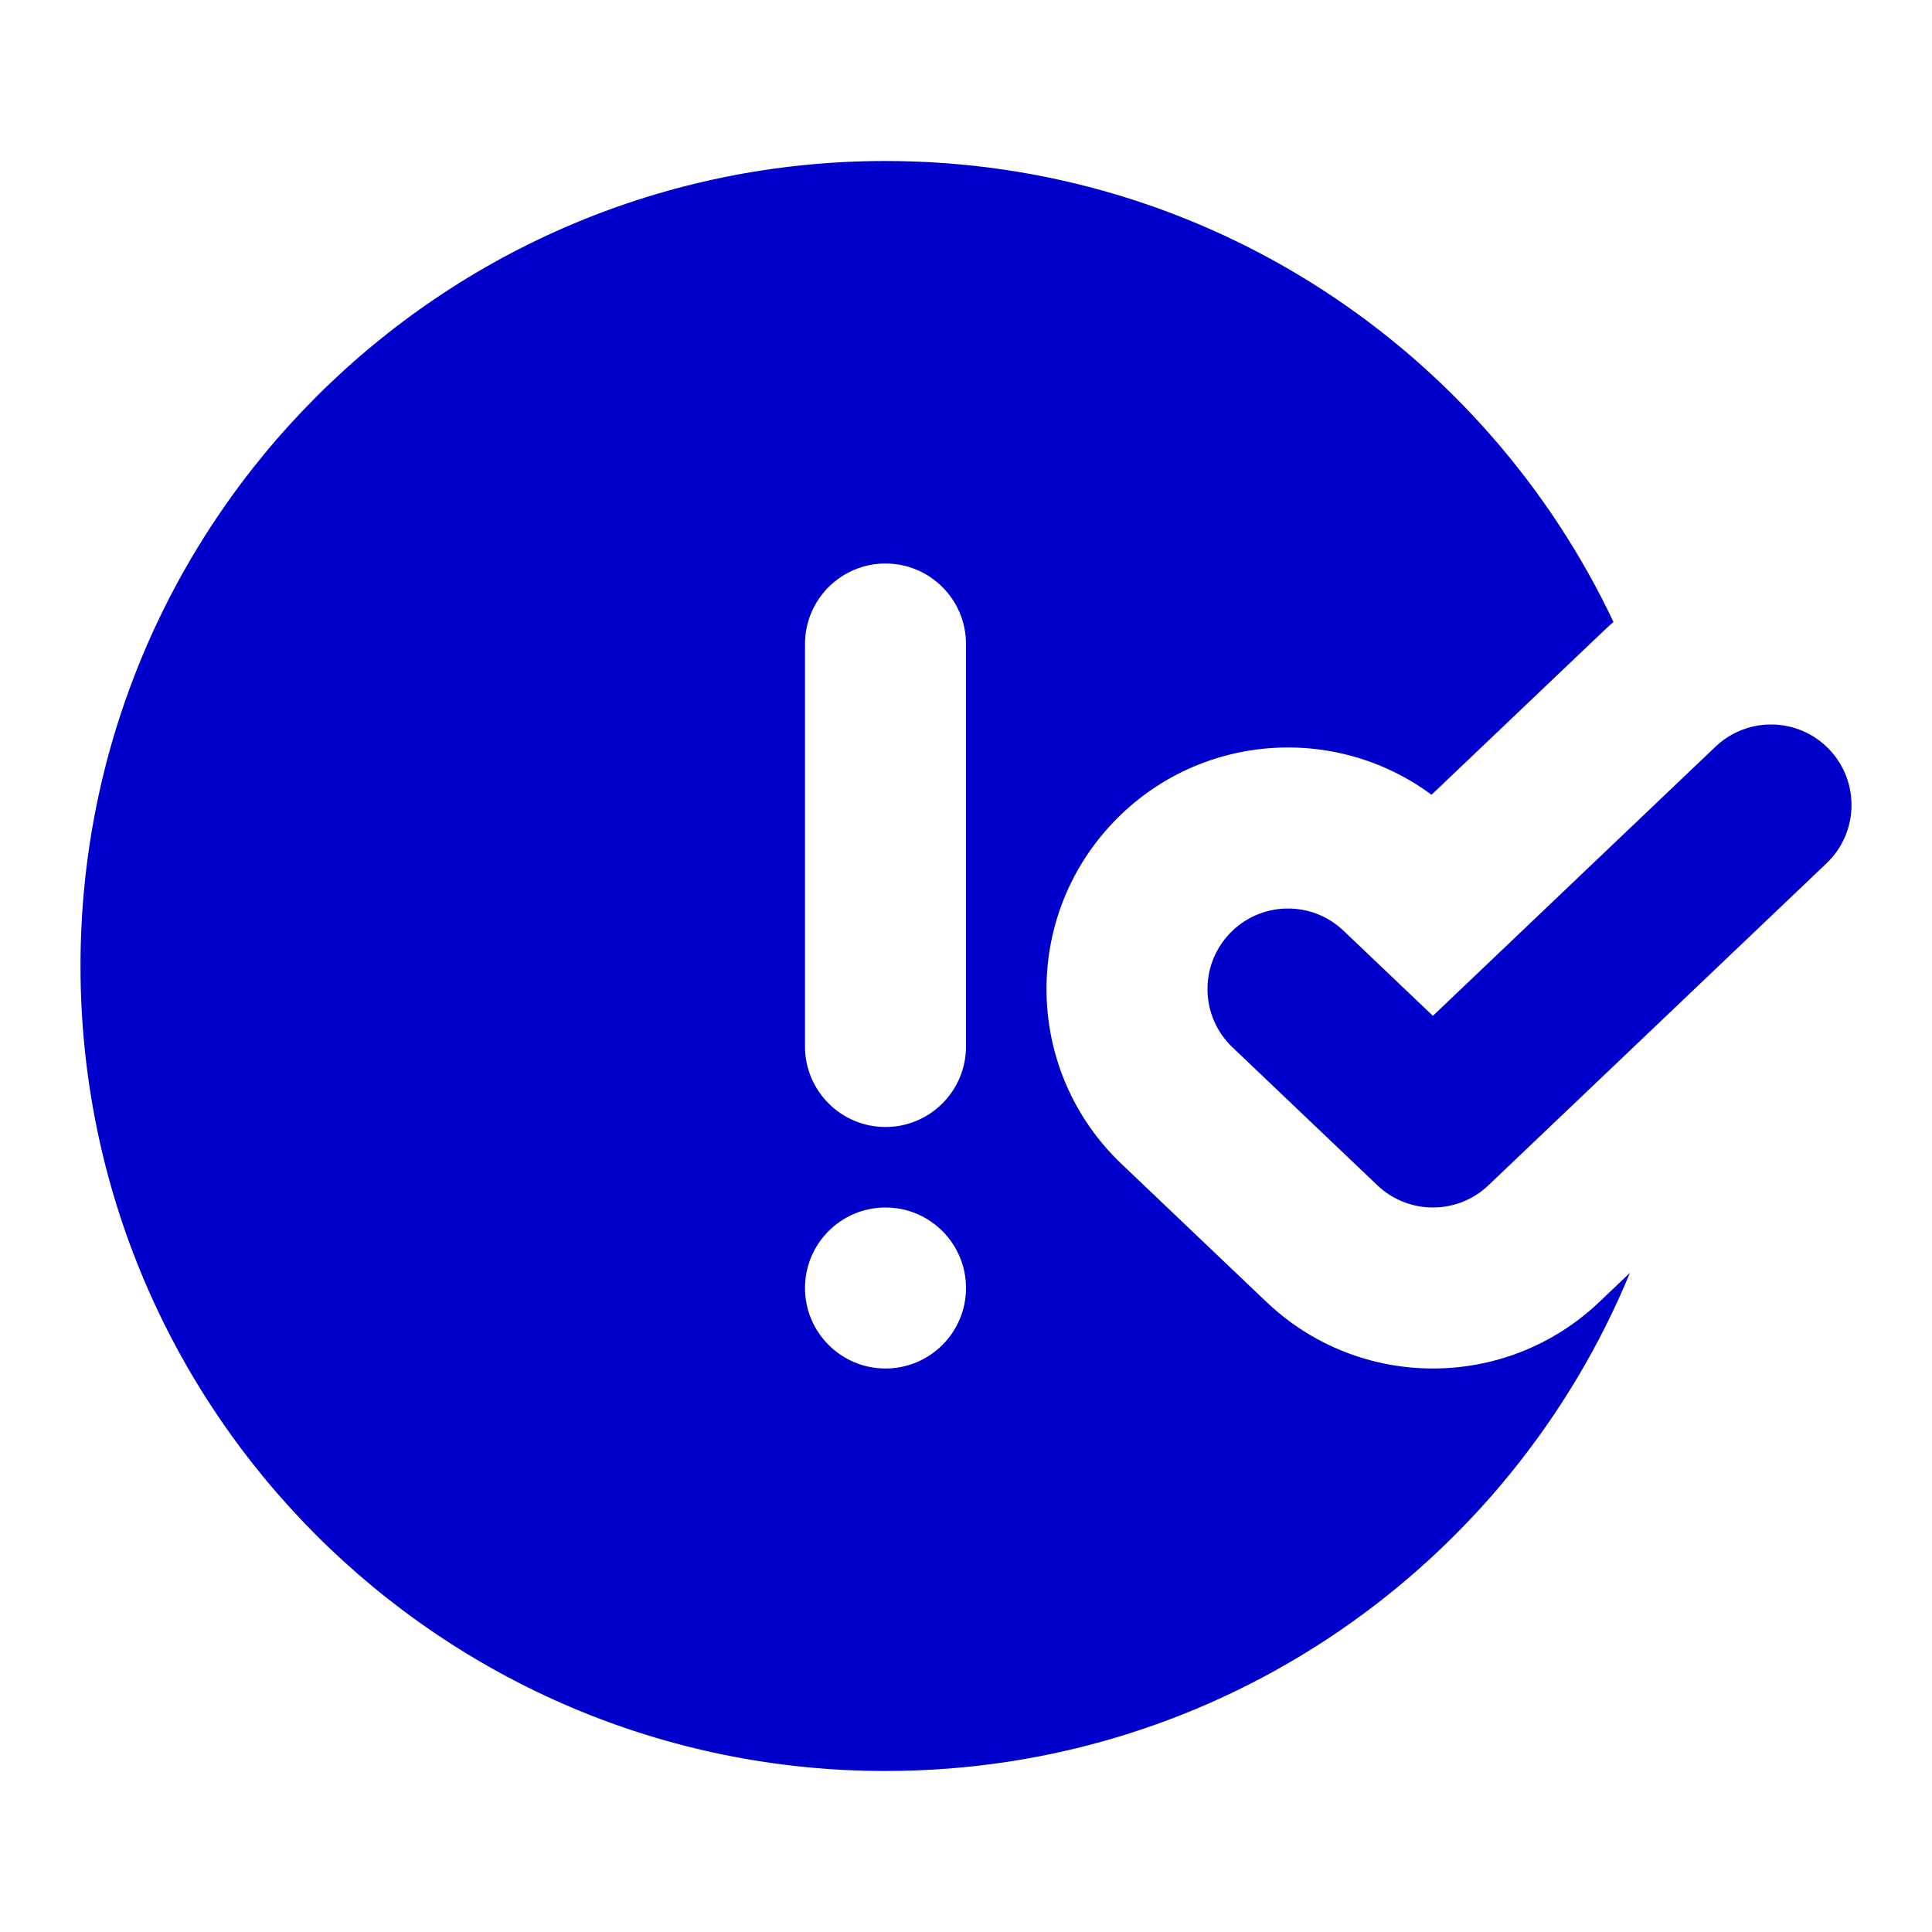 <svg width="24" height="24" viewBox="0 0 24 24" fill="none" xmlns="http://www.w3.org/2000/svg">
<path fill-rule="evenodd" clip-rule="evenodd" d="M11 22C15.173 22 18.749 19.444 20.248 15.811L19.869 16.172C18.71 17.276 16.89 17.276 15.731 16.172L13.931 14.458C12.731 13.316 12.685 11.416 13.828 10.217C14.883 9.108 16.584 8.984 17.783 9.873L19.931 7.828C19.968 7.793 20.005 7.759 20.043 7.726C18.441 4.341 14.994 2 11 2C5.477 2 1 6.477 1 12C1 17.523 5.477 22 11 22ZM10 8C10 7.448 10.448 7 11 7C11.552 7 12 7.448 12 8V13C12 13.552 11.552 14 11 14C10.448 14 10 13.552 10 13V8ZM12 16C12 16.552 11.552 17 11 17C10.448 17 10 16.552 10 16C10 15.448 10.448 15 11 15C11.552 15 12 15.448 12 16Z" fill="#0000CC"/>
<path d="M22.69 10.724C23.09 10.343 23.105 9.71 22.724 9.31C22.343 8.91 21.71 8.895 21.31 9.276L17.8 12.619L16.69 11.562C16.29 11.181 15.657 11.196 15.276 11.596C14.895 11.996 14.91 12.629 15.31 13.01L17.11 14.724C17.497 15.092 18.104 15.092 18.49 14.724L22.69 10.724Z" fill="#0000CC"/>
</svg>
